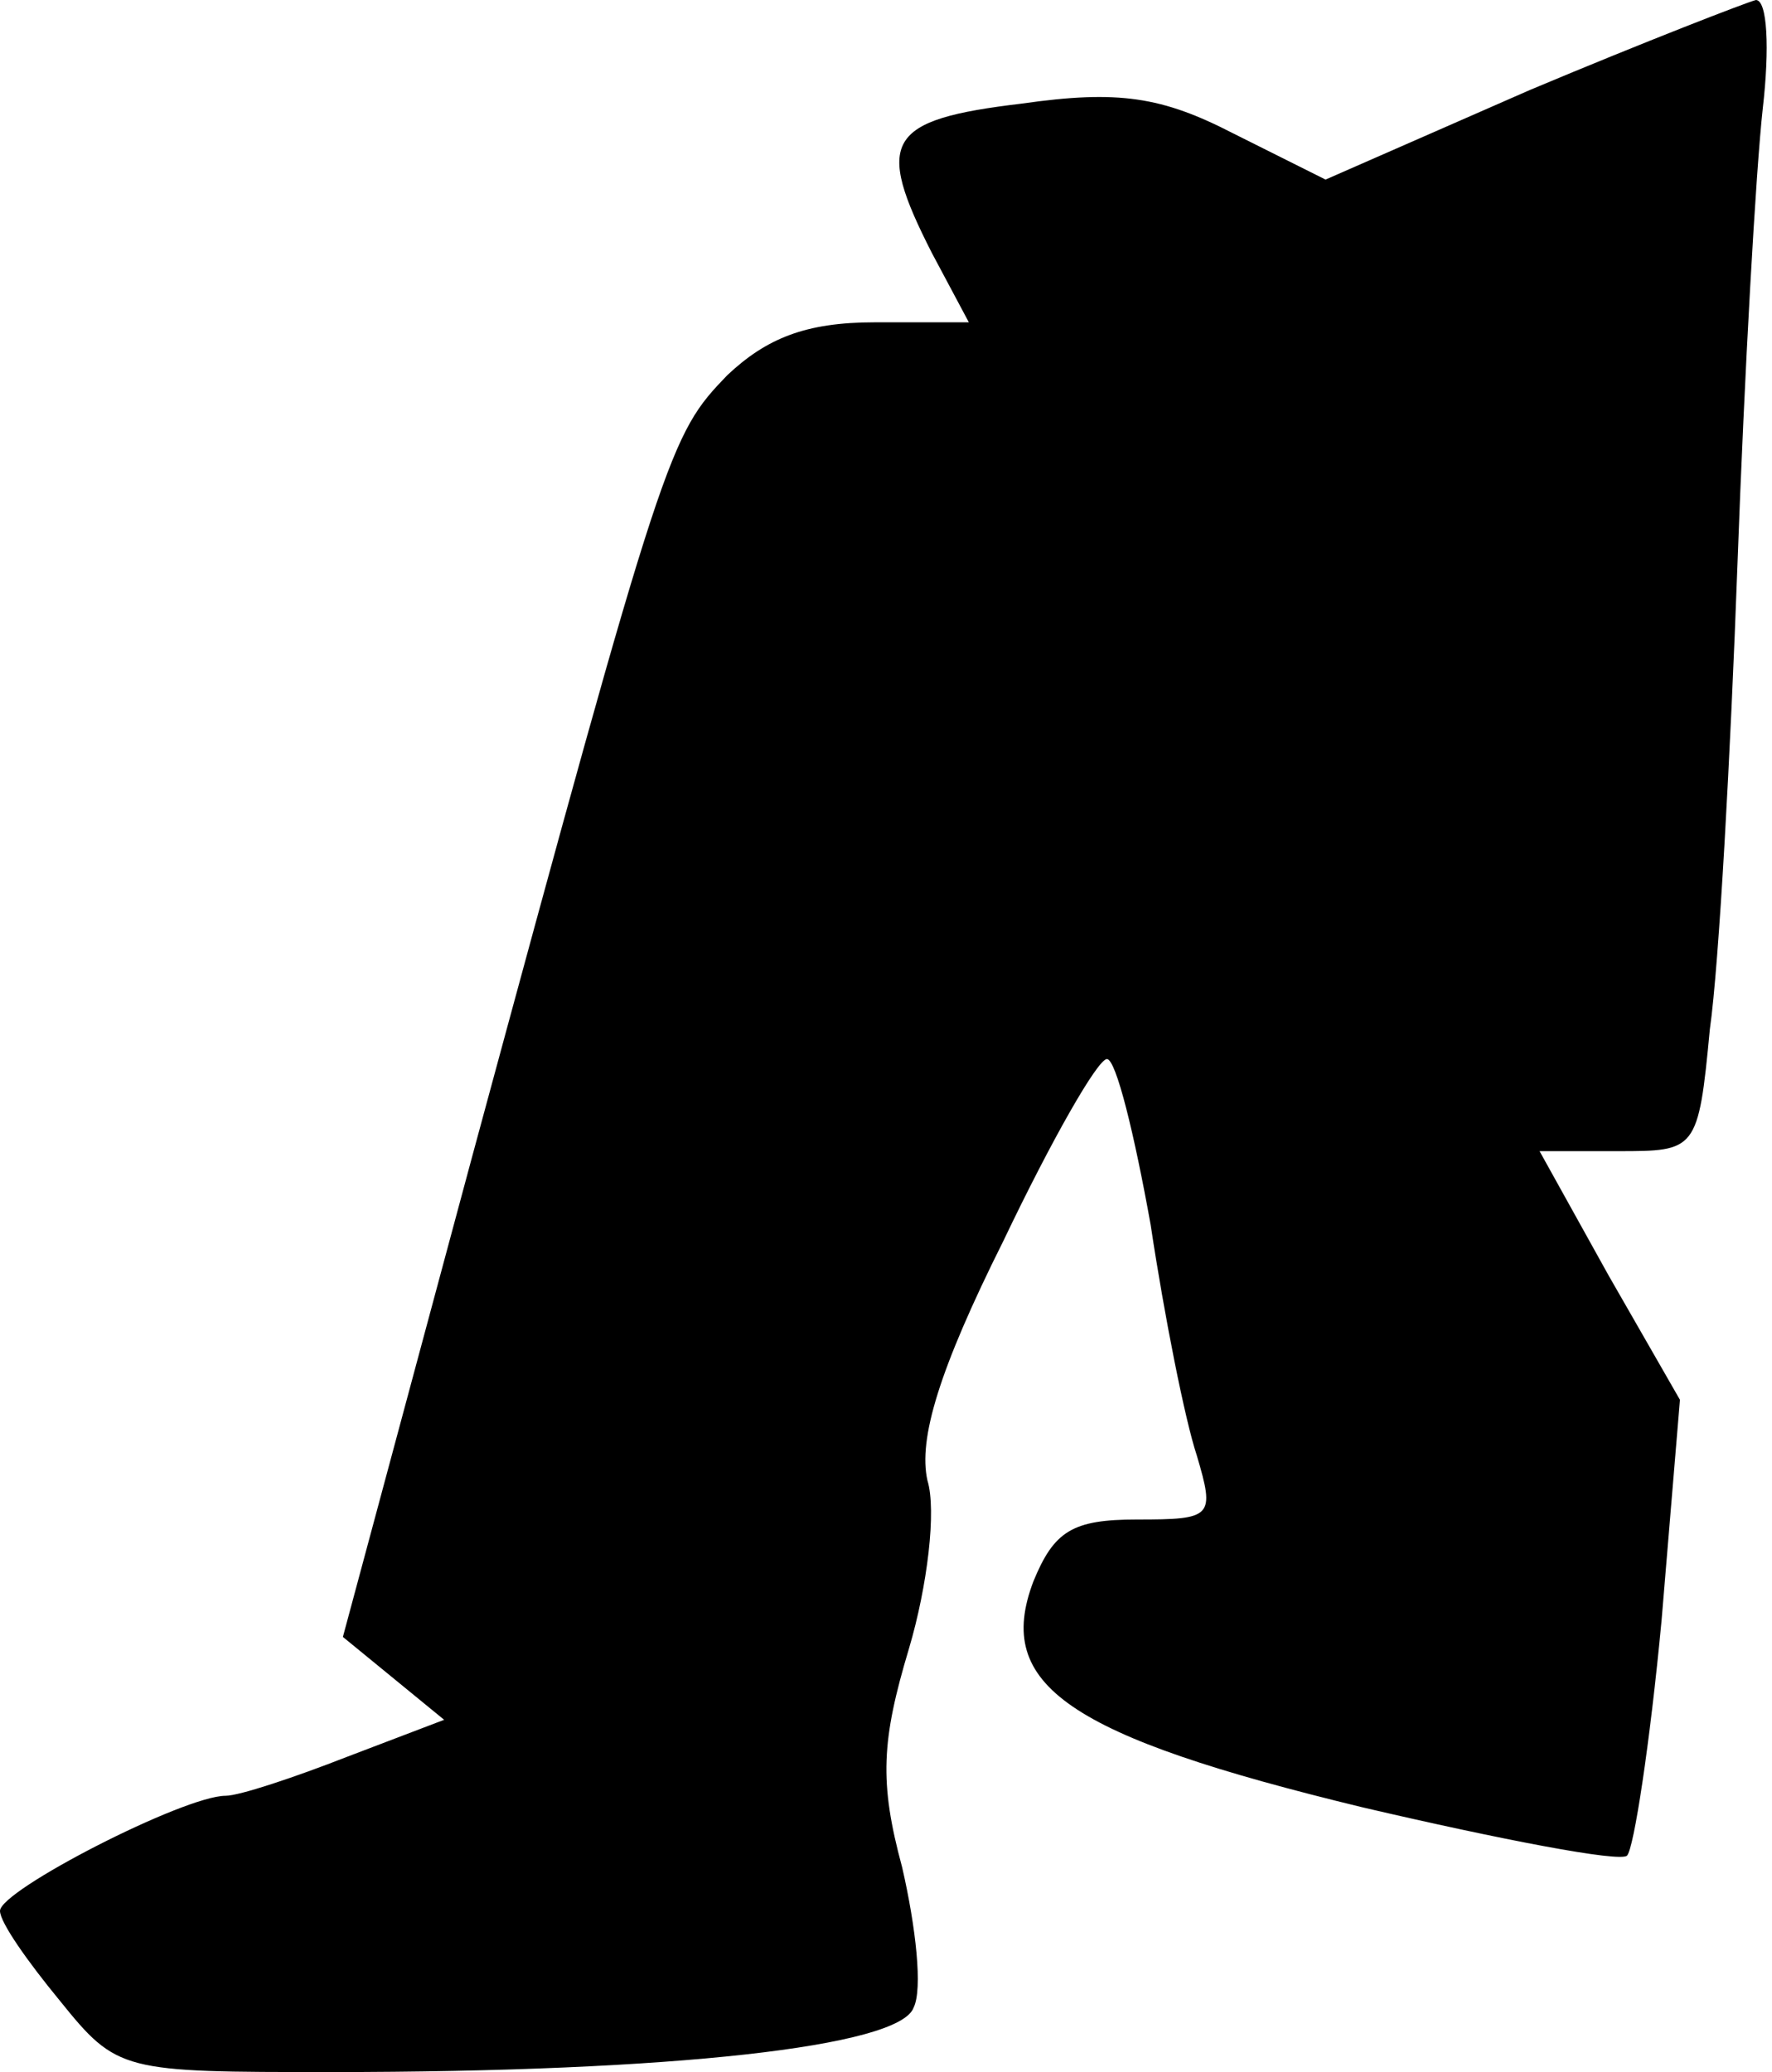 <?xml version="1.0" standalone="no"?>
<!DOCTYPE svg PUBLIC "-//W3C//DTD SVG 20010904//EN"
 "http://www.w3.org/TR/2001/REC-SVG-20010904/DTD/svg10.dtd">
<svg version="1.0" xmlns="http://www.w3.org/2000/svg"
 width="77pt" height="90pt" viewBox="0 0 77 90"
 preserveAspectRatio="xMidYMid meet">
<g transform="translate(0,90) scale(0.1,-0.1)"
fill="#000000" stroke="none">
<path fill="#000000" stroke="none" d="M665 861 l-89 -39 -40 20 c-31 16 -50
19 -92 13 -59 -7 -64 -16 -39 -65 l16 -30 -41 0 c-30 0 -47 -7 -64 -23 -25
-26 -27 -30 -111 -340 l-56 -208 22 -18 22 -18 -42 -16 c-23 -9 -47 -17 -53
-17 -18 0 -98 -41 -98 -50 0 -5 12 -22 26 -39 25 -31 27 -31 118 -31 148 0
247 11 253 28 4 8 1 35 -5 61 -10 37 -9 55 3 95 8 27 12 60 8 73 -4 18 5 48
33 104 21 44 41 79 45 79 4 0 12 -33 19 -72 6 -40 15 -85 20 -100 8 -27 7 -28
-26 -28 -28 0 -36 -5 -45 -27 -17 -45 15 -67 143 -98 60 -14 112 -24 115 -21
3 3 10 49 15 102 l8 96 -31 54 -30 54 34 0 c34 0 35 0 40 53 4 28 9 120 12
202 3 83 8 171 11 198 3 26 2 47 -3 47 -4 -1 -48 -18 -98 -39z"/>
</g>
</svg>
